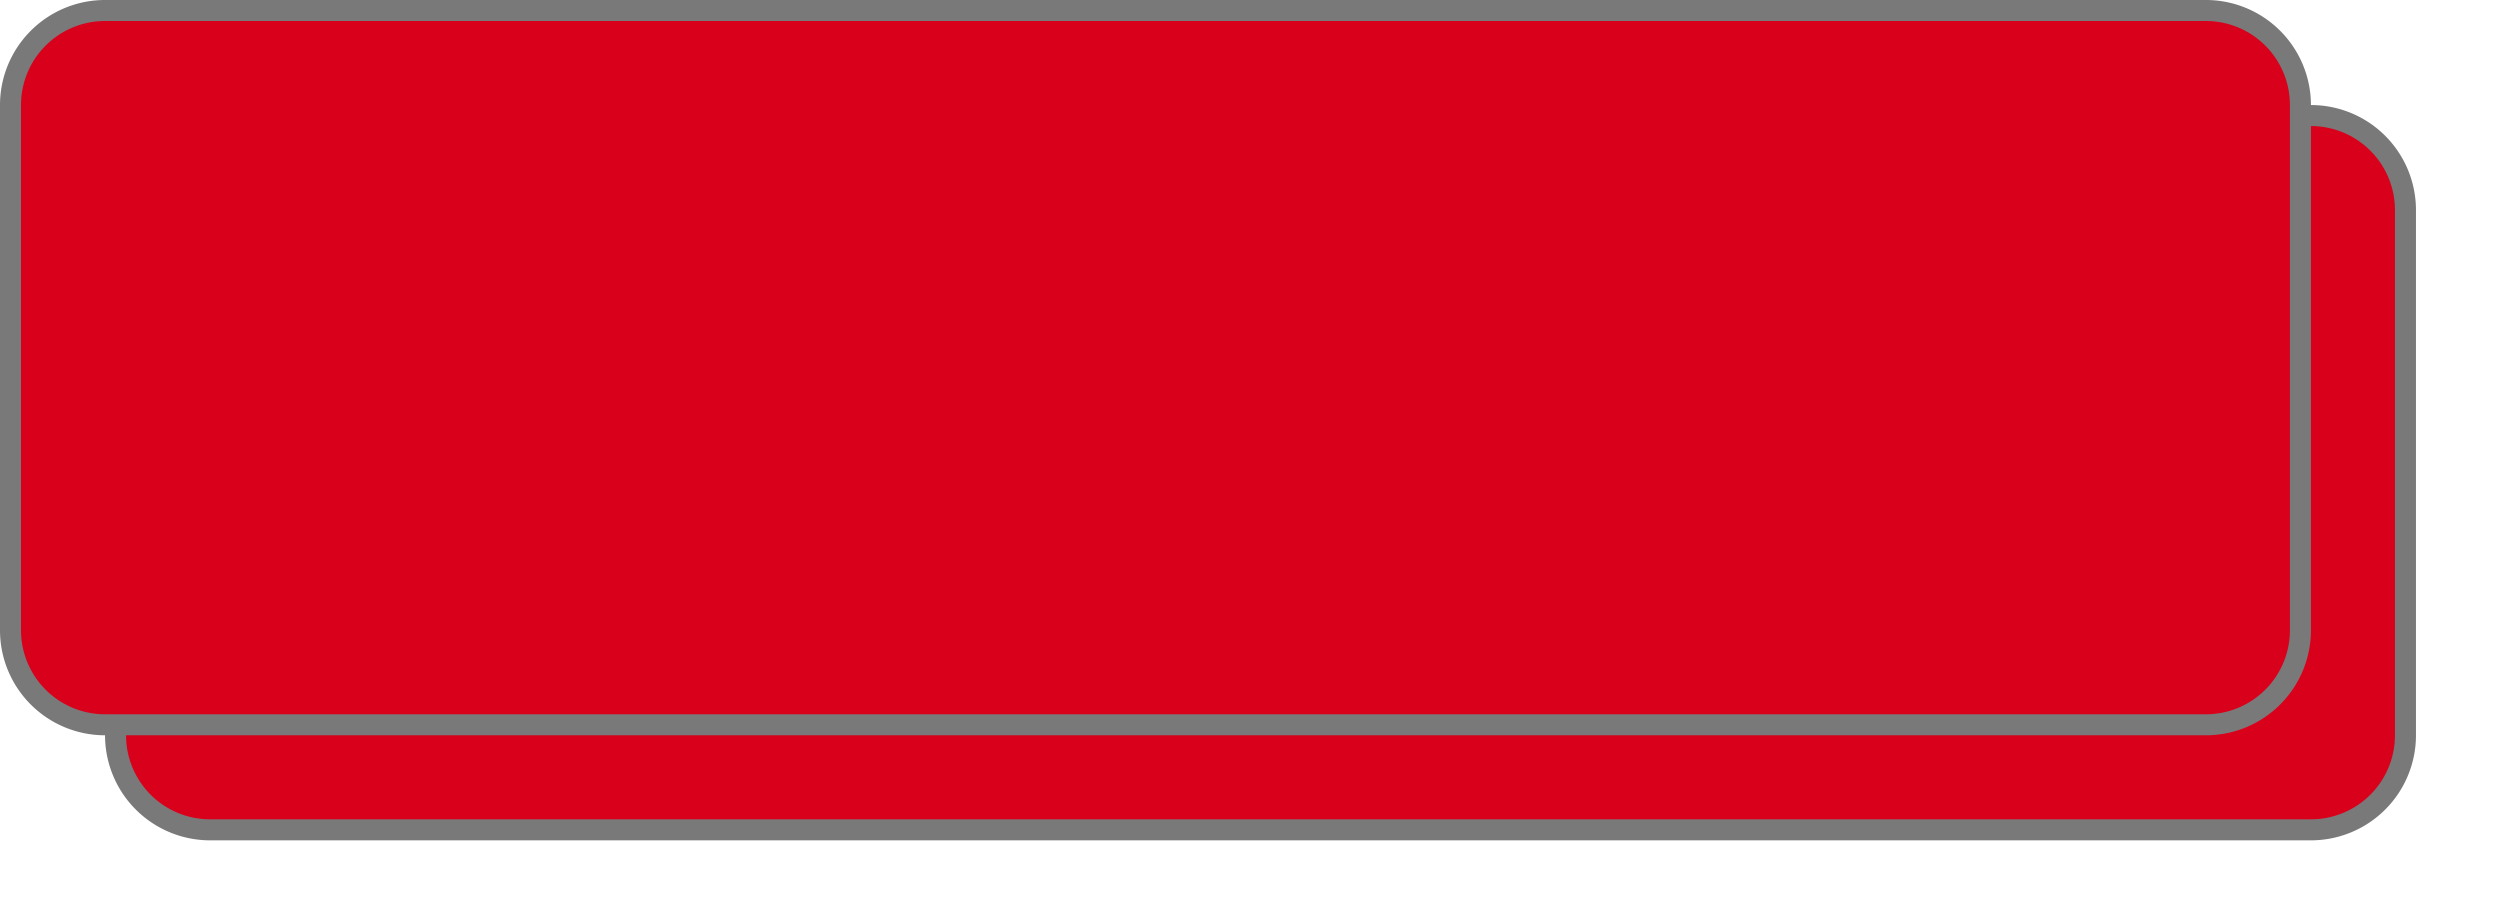 ﻿<?xml version="1.0" encoding="utf-8"?>
<svg version="1.1" xmlns:xlink="http://www.w3.org/1999/xlink" width="119px" height="44px" xmlns="http://www.w3.org/2000/svg">
  <defs>
    <filter x="1175px" y="159px" width="119px" height="44px" filterUnits="userSpaceOnUse" id="filter468">
      <feOffset dx="5" dy="5" in="SourceAlpha" result="shadowOffsetInner" />
      <feGaussianBlur stdDeviation="2" in="shadowOffsetInner" result="shadowGaussian" />
      <feComposite in2="shadowGaussian" operator="atop" in="SourceAlpha" result="shadowComposite" />
      <feColorMatrix type="matrix" values="0 0 0 0 0  0 0 0 0 0  0 0 0 0 0  0 0 0 0.349 0  " in="shadowComposite" />
    </filter>
    <g id="widget469">
      <path d="M 1175.5 164  A 4.5 4.5 0 0 1 1180 159.5 L 1280 159.5  A 4.5 4.5 0 0 1 1284.5 164 L 1284.5 189  A 4.5 4.5 0 0 1 1280 193.5 L 1180 193.5  A 4.5 4.5 0 0 1 1175.5 189 L 1175.5 164  Z " fill-rule="nonzero" fill="#d9001b" stroke="none" />
      <path d="M 1175.5 164  A 4.5 4.5 0 0 1 1180 159.5 L 1280 159.5  A 4.5 4.5 0 0 1 1284.5 164 L 1284.5 189  A 4.5 4.5 0 0 1 1280 193.5 L 1180 193.5  A 4.5 4.5 0 0 1 1175.5 189 L 1175.5 164  Z " stroke-width="1" stroke="#797979" fill="none" />
    </g>
  </defs>
  <g transform="matrix(1 0 0 1 -1175 -159 )">
    <use xlink:href="#widget469" filter="url(#filter468)" />
    <use xlink:href="#widget469" />
  </g>
</svg>